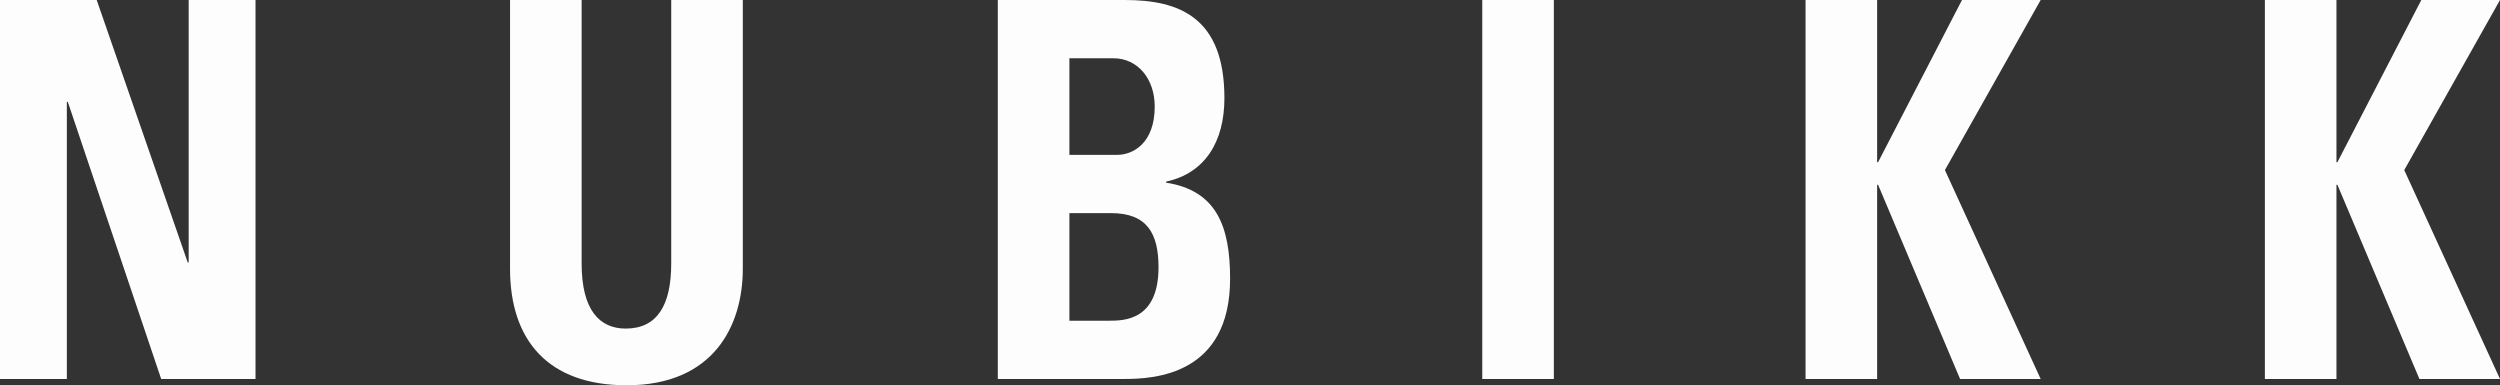 <svg width="584" height="90" viewBox="0 0 584 90" fill="none" xmlns="http://www.w3.org/2000/svg">
<rect x="0" y="0" width="584" height="90" fill="#333333" stroke="none"/>
<path d="M15.614 88.528V23.789H15.835L37.651 88.528H59.688V0.002H44.074V61.308H43.852L22.59 0.002H0V88.528H15.614ZM156.798 0.002V61.554C156.798 71.363 153.475 76.757 146.167 76.757C140.077 76.757 135.868 72.466 135.868 61.554V0.002H119.147V62.78C119.147 79.456 128.006 90 146.388 90C166.764 90 173.519 76.022 173.519 62.78V0.002H156.798ZM249.811 49.783H259.556C267.972 49.783 270.629 54.564 270.629 62.412C270.629 74.796 262.656 74.918 259.112 74.918H249.811V49.783ZM249.811 13.612H260.109C265.757 13.612 269.743 18.394 269.743 24.892C269.743 33.475 264.65 36.173 260.995 36.173H249.811V13.612ZM262.656 88.528C269.743 88.528 287.351 87.547 287.351 65.109C287.351 52.971 284.25 44.511 272.401 42.672V42.426C281.482 40.464 286.022 33.108 286.022 22.931C286.022 4.048 275.502 0.002 262.767 0.002H233.089V88.528H262.656ZM362.978 0.002H346.257V88.528H362.978V0.002ZM438.718 37.89H438.497V0.002H421.775V88.528H438.497V43.162H438.718L457.875 88.529H476.7L454.332 39.729L476.7 0.002H458.318L438.718 37.89ZM546.017 37.89H545.795V0.002H529.074V88.528H545.795V43.162H546.017L565.175 88.529H584L561.632 39.729L584 0.002H565.617L546.017 37.89Z" fill="#FDFDFD"/>
</svg>
